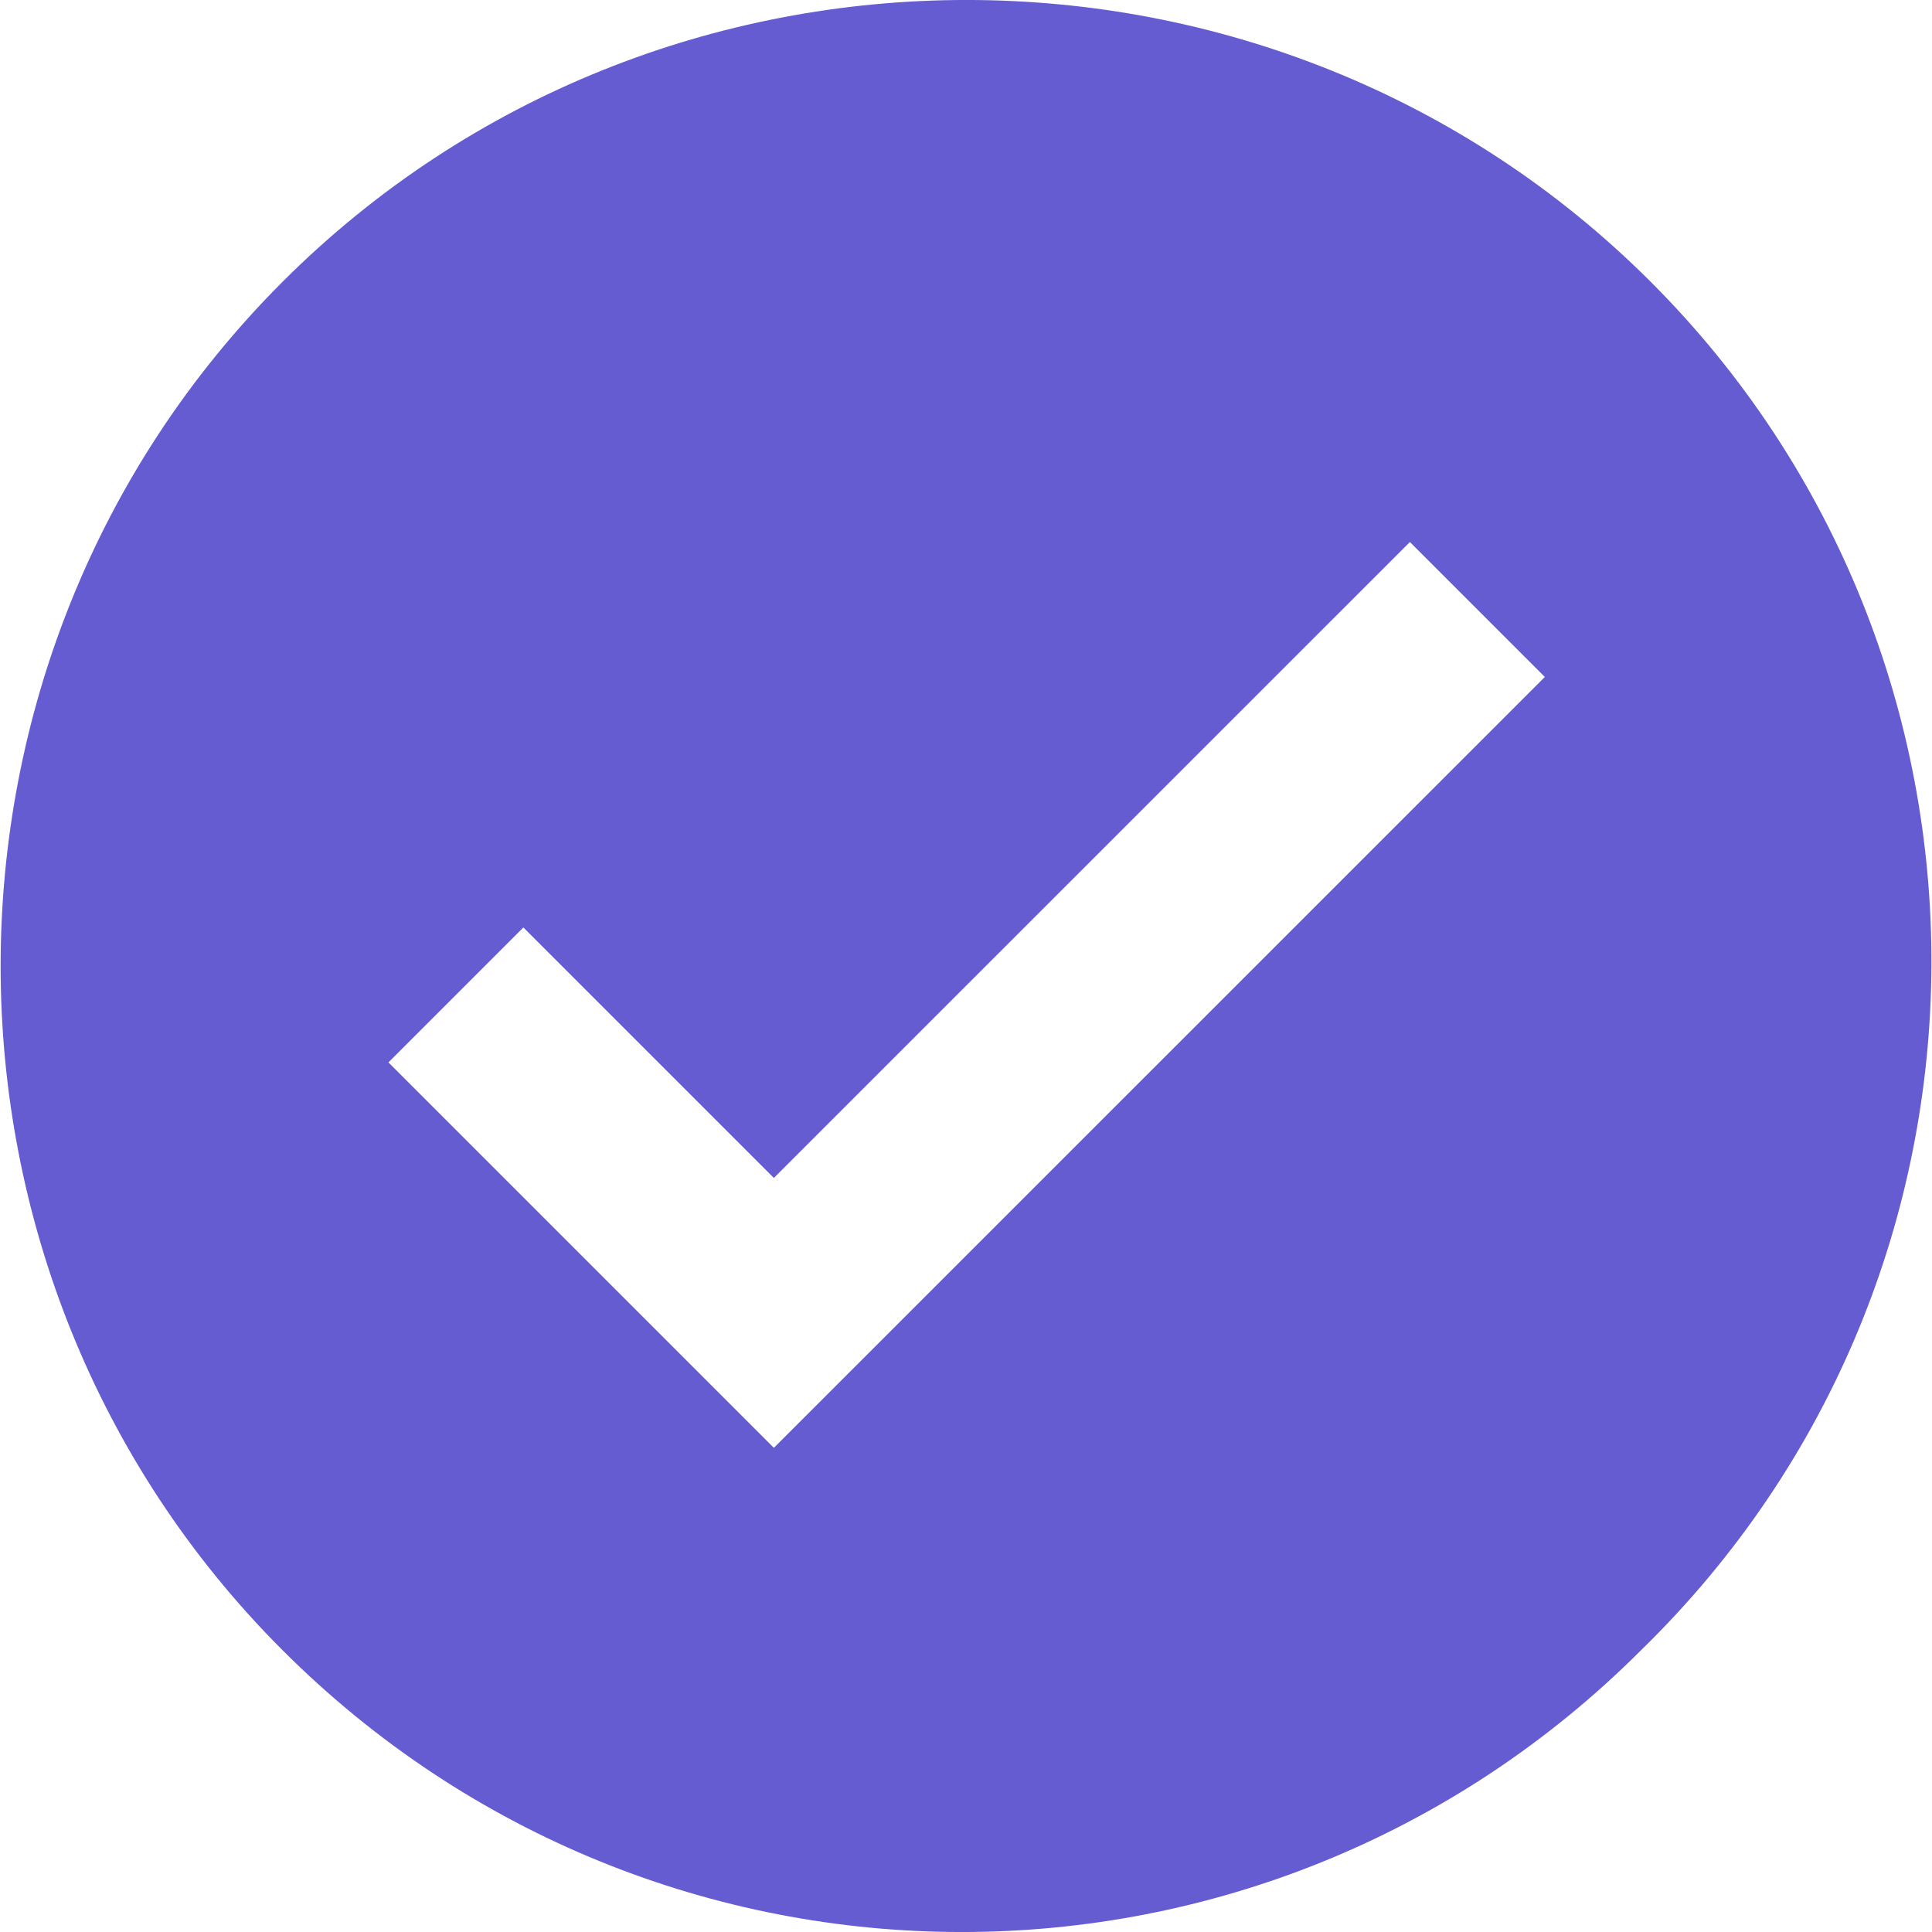 <svg width="20" height="20" viewBox="0 0 20 20" fill="none" xmlns="http://www.w3.org/2000/svg">
<path d="M17.089 2.918C13.198 -0.973 6.814 -0.973 2.924 2.918C-0.966 6.808 -0.966 13.192 2.924 17.082C6.814 20.973 13.099 20.973 16.989 17.082C20.979 13.192 20.979 6.808 17.089 2.918ZM8.011 14.988L4.021 10.998L5.418 9.601L8.011 12.194L14.595 5.611L15.992 7.008L8.011 14.988Z" fill="#665CD1"/>
</svg>
